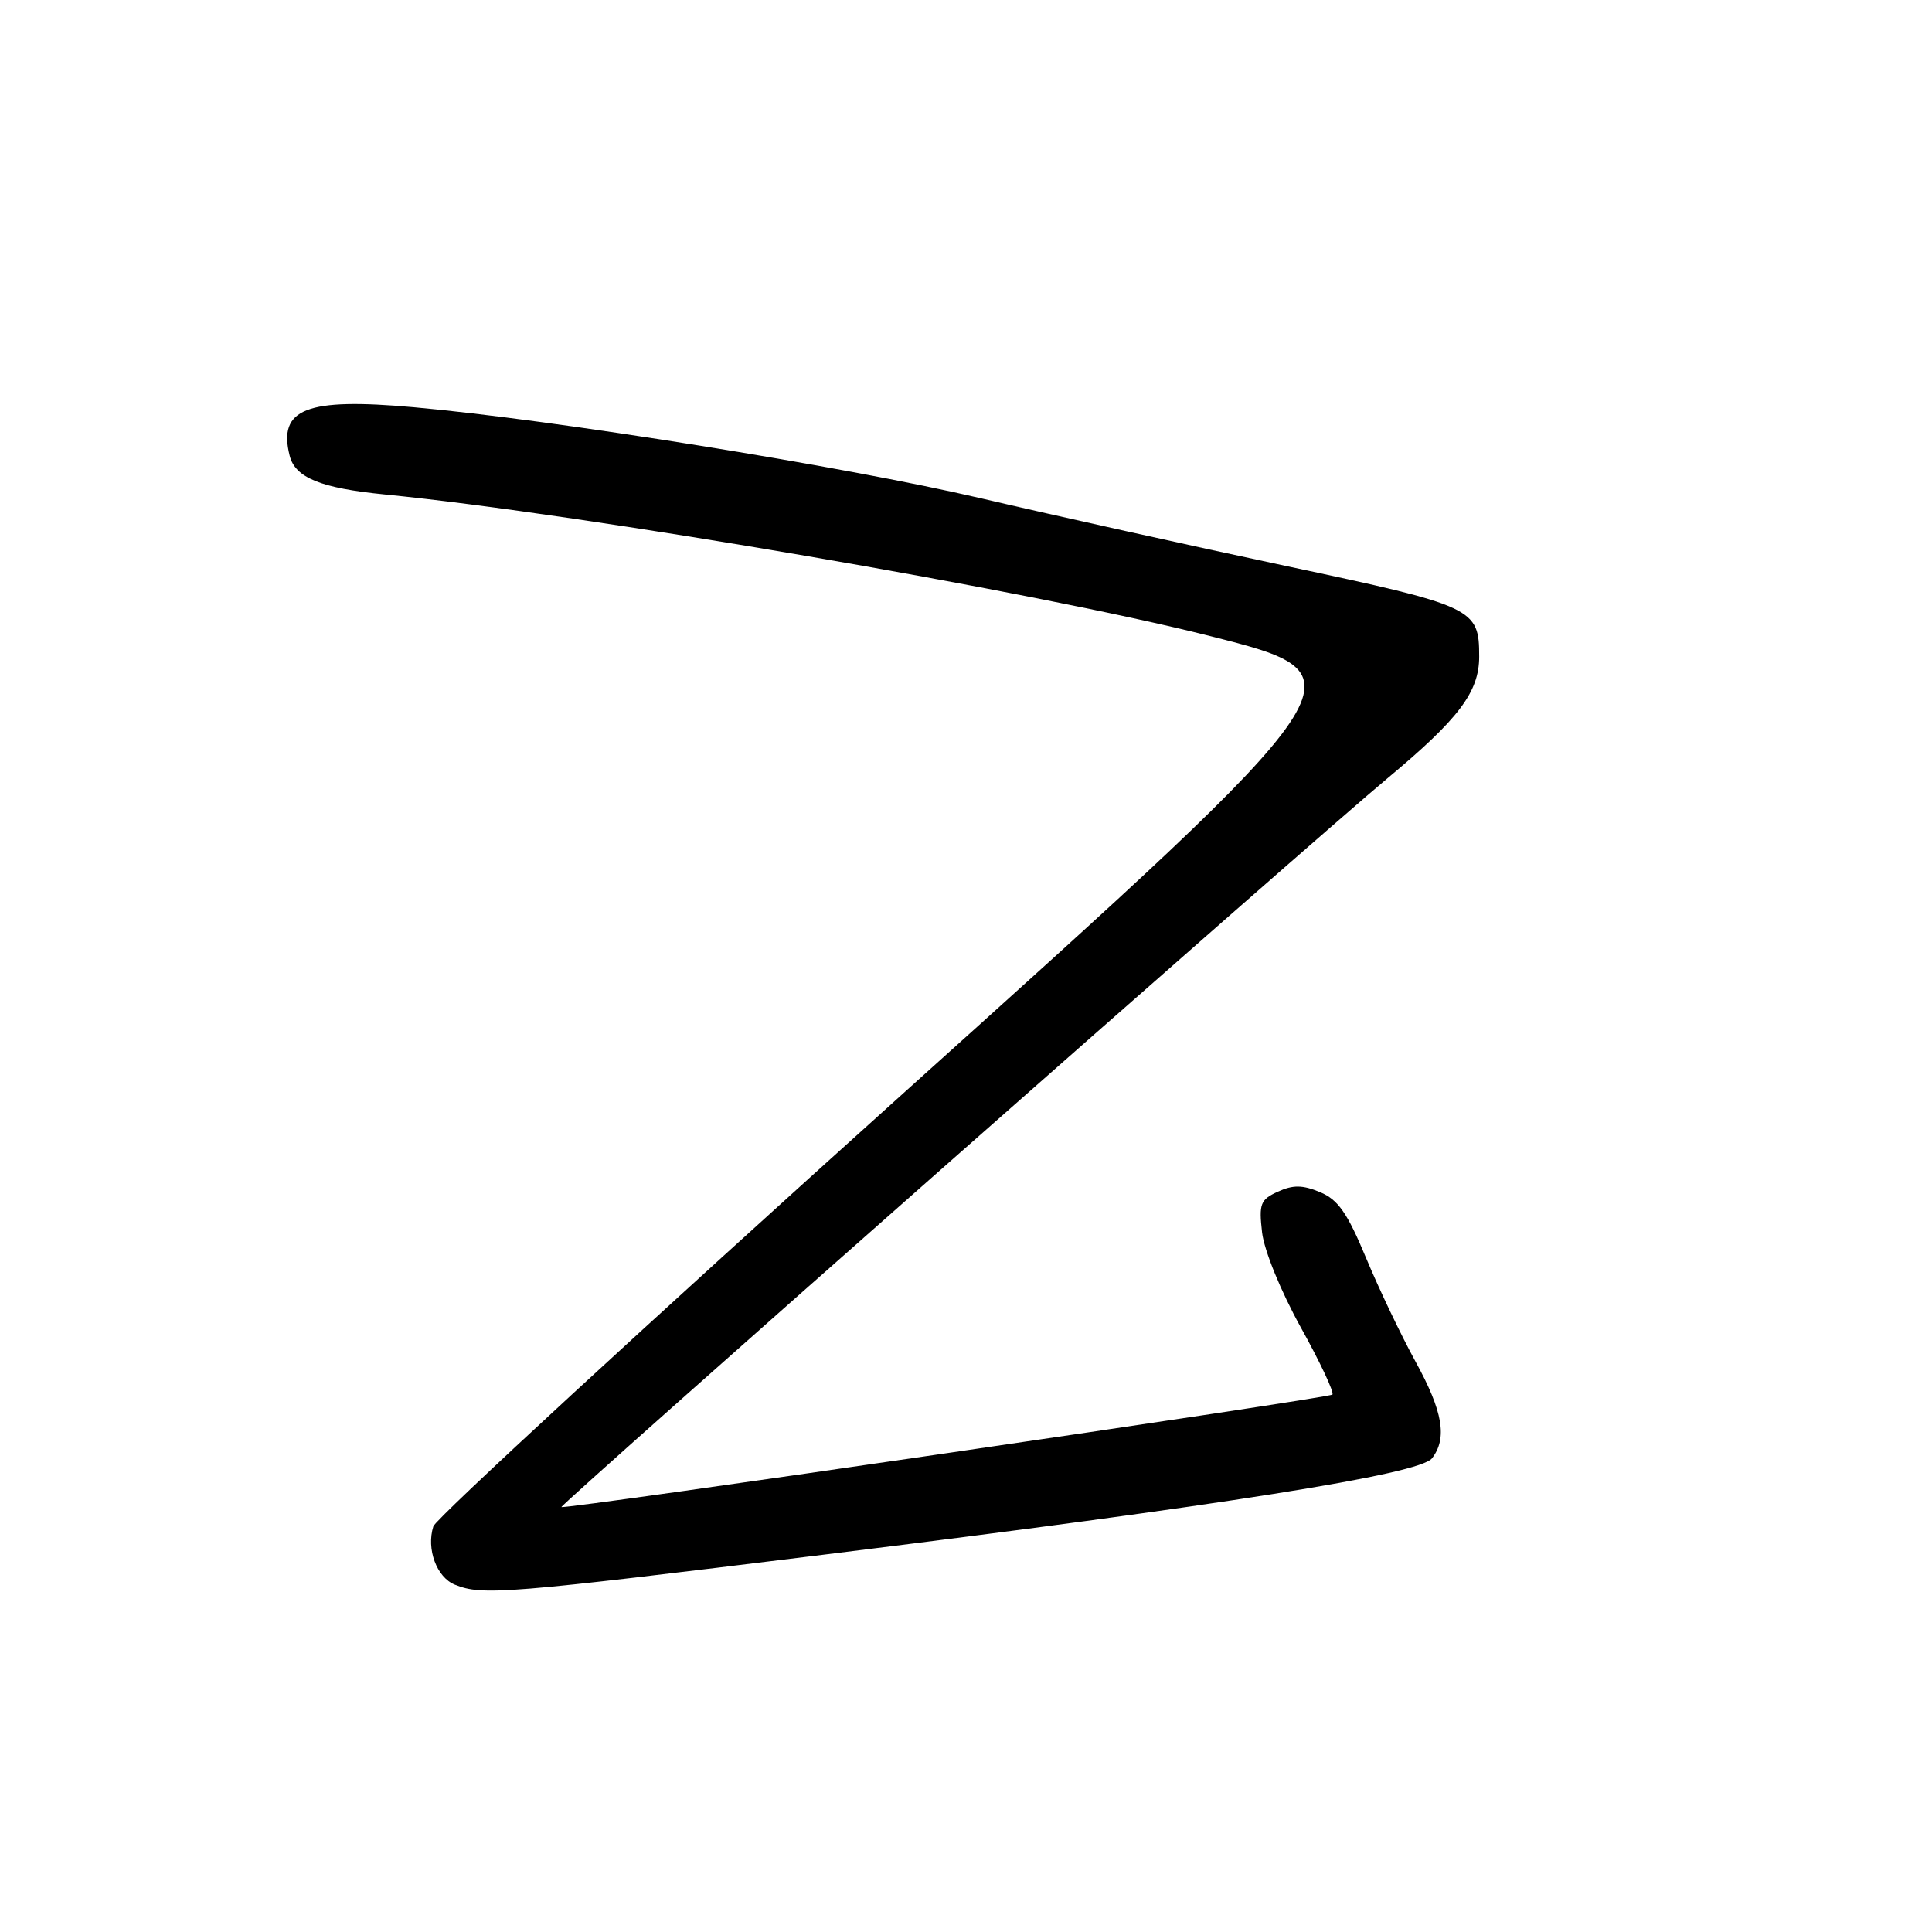 <?xml version="1.0" encoding="UTF-8" standalone="no"?>
<!DOCTYPE svg PUBLIC "-//W3C//DTD SVG 1.1//EN" "http://www.w3.org/Graphics/SVG/1.1/DTD/svg11.dtd" >
<svg xmlns="http://www.w3.org/2000/svg" xmlns:xlink="http://www.w3.org/1999/xlink" version="1.1" viewBox="0 0 256 256">
 <g >
 <path fill="currentColor"
d=" M 109.07 206.01 C 162.34 199.43 188.11 195.35 189.75 193.23 C 191.80 190.58 191.20 187.02 187.56 180.41 C 185.67 176.97 182.72 170.79 181.01 166.68 C 178.52 160.70 177.30 158.95 174.90 157.96 C 172.59 157.00 171.33 156.99 169.33 157.90 C 167.01 158.95 166.80 159.51 167.23 163.29 C 167.51 165.70 169.71 171.09 172.37 175.90 C 174.94 180.52 176.81 184.52 176.55 184.79 C 176.06 185.27 74.71 200.06 74.39 199.69 C 74.15 199.43 174.30 111.07 183.81 103.16 C 193.32 95.24 196.00 91.69 196.00 87.00 C 196.00 80.60 195.38 80.30 170.48 75.01 C 157.84 72.32 139.62 68.28 130.00 66.03 C 111.85 61.79 73.41 55.62 54.81 53.96 C 40.57 52.68 36.82 54.15 38.38 60.38 C 39.11 63.30 42.50 64.68 51.00 65.52 C 77.31 68.12 136.84 78.33 160.34 84.28 C 181.19 89.55 181.19 89.55 119.60 144.95 C 85.73 175.43 57.75 201.21 57.42 202.25 C 56.47 205.25 57.86 209.01 60.28 209.98 C 63.94 211.45 66.98 211.20 109.07 206.01 Z "/>
</g>
</svg>